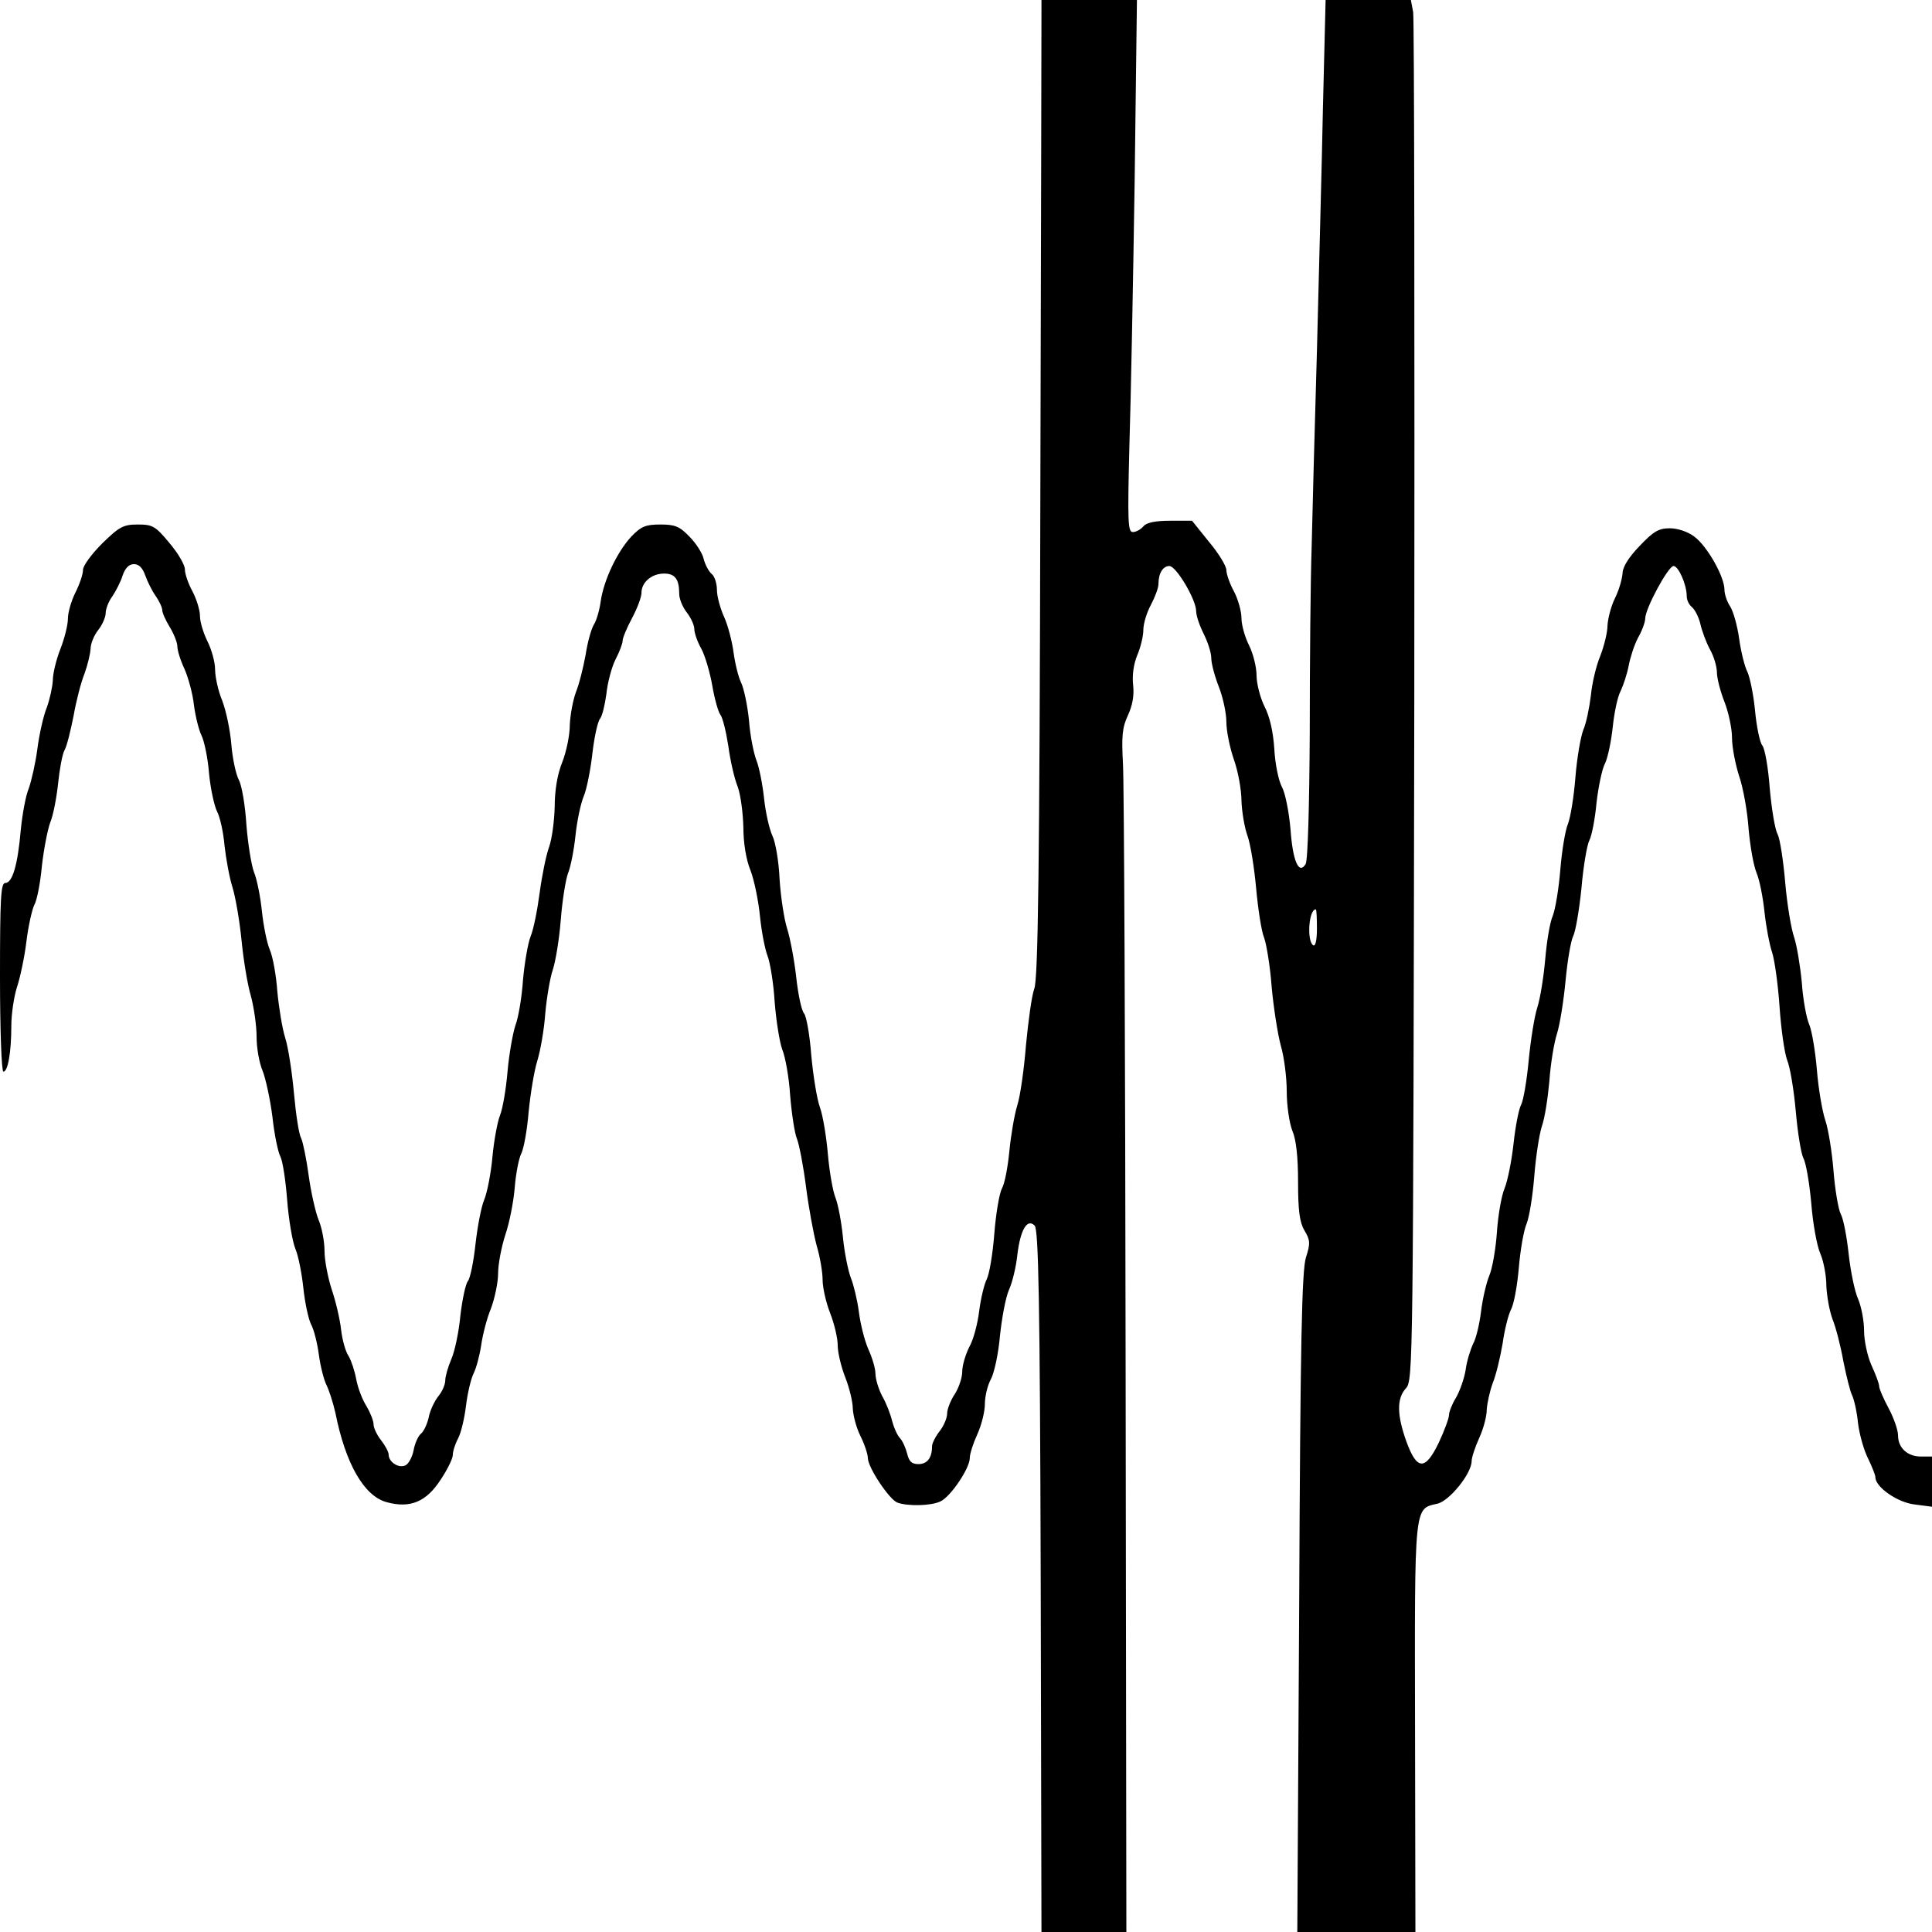 <?xml version="1.0" standalone="no"?>
<!DOCTYPE svg PUBLIC "-//W3C//DTD SVG 20010904//EN"
 "http://www.w3.org/TR/2001/REC-SVG-20010904/DTD/svg10.dtd">
<svg version="1.0" xmlns="http://www.w3.org/2000/svg"
 width="512pt" height="512pt" viewBox="0 0 512 512"
 preserveAspectRatio="xMidYMid meet">
<g transform="translate(0,512) scale(0.1,-0.1)"
fill="#000000" stroke="none">
<path d="M2760 5093 c0 -16 -1 -597 -3 -1293 -2 -986 -6 -1273 -16 -1300 -7
-19 -16 -87 -22 -149 -5 -63 -15 -135 -23 -160 -8 -26 -17 -80 -21 -121 -4
-41 -12 -86 -20 -100 -7 -14 -16 -68 -20 -120 -4 -52 -13 -106 -20 -120 -7
-14 -16 -52 -20 -84 -4 -33 -15 -76 -26 -95 -10 -20 -19 -49 -19 -66 0 -16 -9
-43 -20 -60 -11 -16 -20 -40 -20 -51 0 -12 -9 -33 -20 -47 -11 -14 -20 -32
-20 -40 0 -31 -13 -47 -36 -47 -18 0 -25 7 -30 28 -4 15 -12 34 -20 42 -7 8
-16 29 -20 45 -4 17 -15 46 -26 65 -10 19 -18 46 -18 60 0 14 -9 43 -19 65
-10 23 -21 67 -25 99 -4 31 -14 72 -21 89 -7 18 -17 66 -21 107 -4 41 -13 89
-20 106 -7 18 -16 69 -20 115 -4 46 -13 102 -21 124 -8 22 -18 84 -23 138 -4
54 -13 104 -19 111 -7 8 -16 51 -21 97 -5 45 -16 103 -24 128 -8 25 -17 84
-20 131 -2 47 -11 99 -19 115 -8 17 -18 61 -22 98 -4 38 -13 83 -20 101 -7 17
-17 65 -20 106 -4 41 -14 87 -21 101 -7 14 -16 50 -20 80 -4 30 -15 72 -25 94
-10 22 -19 54 -19 71 0 17 -6 37 -14 43 -8 7 -17 24 -21 39 -3 15 -20 42 -38
60 -26 27 -38 32 -77 32 -39 0 -51 -5 -77 -32 -38 -41 -73 -116 -81 -171 -3
-23 -11 -51 -18 -62 -7 -11 -17 -47 -22 -80 -6 -33 -17 -78 -26 -100 -8 -22
-15 -61 -16 -87 0 -26 -9 -70 -20 -98 -13 -32 -20 -75 -20 -118 -1 -37 -7 -85
-15 -107 -8 -22 -19 -77 -25 -122 -6 -45 -16 -96 -24 -115 -7 -18 -16 -70 -20
-115 -3 -45 -12 -99 -20 -120 -7 -21 -17 -77 -21 -123 -4 -47 -13 -99 -20
-116 -7 -18 -16 -67 -20 -110 -4 -44 -14 -95 -22 -114 -8 -19 -18 -73 -23
-118 -5 -46 -14 -90 -20 -97 -6 -7 -15 -49 -20 -92 -4 -43 -15 -95 -24 -115
-9 -21 -16 -46 -16 -56 0 -11 -8 -30 -19 -43 -10 -13 -22 -38 -25 -56 -4 -17
-13 -37 -21 -43 -7 -6 -16 -26 -19 -44 -4 -19 -14 -37 -23 -40 -18 -7 -43 10
-43 29 0 7 -9 24 -20 38 -11 14 -20 33 -20 42 0 10 -9 32 -19 49 -11 17 -23
49 -27 71 -4 22 -13 49 -20 61 -8 11 -17 43 -20 70 -3 27 -14 75 -25 107 -10
31 -19 77 -19 102 0 25 -7 62 -16 83 -8 20 -20 73 -26 117 -6 44 -15 88 -20
99 -6 10 -14 64 -19 119 -5 55 -15 121 -23 146 -8 25 -17 81 -21 123 -3 43
-12 93 -20 111 -8 19 -17 65 -21 103 -4 38 -13 84 -21 103 -7 19 -16 75 -20
125 -3 50 -12 104 -20 119 -8 15 -17 58 -20 95 -3 37 -14 89 -24 115 -11 26
-19 64 -19 83 0 19 -9 52 -20 74 -11 22 -20 52 -20 67 0 16 -9 45 -20 66 -11
20 -20 46 -20 58 0 12 -18 43 -41 70 -37 45 -45 49 -84 49 -38 0 -49 -6 -94
-50 -28 -28 -51 -59 -51 -70 0 -12 -9 -38 -20 -60 -11 -22 -20 -53 -20 -69 0
-17 -9 -53 -20 -81 -11 -28 -20 -65 -20 -83 -1 -18 -8 -50 -16 -72 -9 -22 -20
-71 -25 -110 -5 -38 -16 -86 -23 -105 -8 -19 -17 -69 -21 -110 -8 -92 -22
-140 -41 -140 -12 0 -14 -41 -14 -250 0 -137 4 -250 9 -250 12 0 21 52 21 121
0 32 7 78 15 103 8 24 20 79 25 121 5 41 15 85 21 97 7 12 16 59 20 103 5 44
15 96 22 115 8 19 17 66 21 104 4 38 11 77 17 88 6 10 16 51 24 91 7 40 20 90
29 112 8 22 15 51 16 65 0 14 9 36 20 50 11 14 20 34 20 45 0 11 8 32 18 45 9
14 22 38 27 55 7 20 17 30 30 30 13 0 23 -10 30 -30 6 -17 18 -41 28 -55 9
-13 17 -30 17 -37 0 -7 9 -27 20 -45 11 -18 20 -41 20 -51 0 -10 8 -37 19 -60
10 -23 22 -66 25 -96 4 -30 13 -66 20 -80 7 -14 17 -60 20 -101 4 -41 14 -86
21 -100 8 -15 17 -55 20 -91 4 -35 13 -85 21 -110 8 -26 19 -89 24 -140 5 -52
16 -119 25 -149 8 -30 15 -78 15 -108 0 -29 7 -69 16 -90 8 -20 20 -75 26
-122 5 -47 15 -94 21 -105 6 -11 14 -63 18 -115 4 -52 14 -111 22 -130 8 -19
17 -66 21 -104 4 -38 13 -80 20 -95 8 -14 17 -51 21 -81 4 -30 13 -66 20 -80
7 -14 18 -48 24 -75 27 -135 76 -220 136 -236 62 -17 105 1 143 60 18 27 32
56 32 65 0 10 6 29 14 44 8 15 17 54 21 87 4 33 13 71 20 85 7 14 16 47 20 74
4 28 15 72 26 98 10 27 19 69 19 93 0 25 9 71 19 102 11 32 22 88 25 125 3 38
11 78 17 90 7 13 16 63 20 112 5 50 15 110 23 135 8 26 18 82 21 125 4 44 13
96 20 116 7 21 17 80 21 131 4 52 13 107 19 124 7 16 16 62 20 100 4 39 14 86
22 105 8 19 18 70 23 114 5 43 14 84 20 91 6 7 13 37 17 66 3 30 14 71 24 91
11 21 19 43 19 50 0 7 11 34 25 60 14 26 25 56 25 67 0 28 27 51 60 51 29 0
40 -15 40 -54 0 -13 9 -35 20 -49 11 -14 20 -34 20 -44 0 -10 8 -34 19 -53 10
-19 23 -64 29 -99 6 -35 16 -69 21 -75 6 -7 15 -44 21 -82 5 -38 16 -87 25
-109 8 -22 14 -70 15 -107 0 -41 7 -86 19 -115 10 -26 21 -81 25 -121 4 -40
13 -87 20 -105 7 -18 16 -73 19 -123 4 -50 13 -106 20 -125 8 -19 18 -74 21
-122 4 -49 12 -101 18 -115 6 -15 17 -72 24 -127 7 -55 20 -125 28 -155 9 -30
16 -71 16 -92 0 -20 9 -60 20 -88 11 -28 20 -66 20 -85 0 -19 9 -57 20 -85 11
-28 20 -65 20 -83 1 -18 9 -50 20 -72 11 -22 20 -49 20 -60 1 -25 56 -108 78
-117 27 -10 89 -9 114 3 27 12 78 88 78 115 0 11 9 39 20 63 11 24 20 60 20
80 0 20 7 50 16 66 9 17 20 68 24 115 5 47 15 102 24 122 9 20 19 62 22 92 8
67 26 98 46 78 10 -11 14 -190 16 -942 l2 -930 113 0 112 0 -2 1502 c-1 827
-4 1544 -7 1593 -4 74 -2 97 13 129 12 26 17 52 14 80 -3 26 1 56 11 80 9 21
16 51 16 67 0 16 9 46 20 66 11 21 20 45 20 55 0 29 12 48 29 48 18 0 71 -89
71 -120 0 -12 9 -38 20 -60 11 -22 20 -50 20 -64 0 -14 9 -48 20 -76 11 -28
20 -70 20 -93 0 -24 9 -68 20 -100 11 -31 20 -80 20 -109 1 -29 8 -71 16 -93
8 -22 18 -85 23 -140 5 -55 14 -113 21 -130 6 -16 16 -75 20 -130 5 -55 16
-125 24 -155 9 -30 16 -85 16 -123 0 -37 7 -84 15 -104 10 -23 15 -69 15 -135
0 -76 4 -107 17 -129 15 -25 16 -34 4 -71 -11 -34 -15 -225 -18 -915 l-5 -873
156 0 157 0 -1 541 c-1 595 -3 580 59 594 32 7 91 80 91 113 0 9 9 37 20 61
11 24 20 57 20 75 1 17 8 49 16 71 9 22 20 69 26 104 5 36 15 76 22 90 8 14
17 64 21 111 4 47 13 100 21 118 7 18 16 74 20 125 4 51 13 110 20 132 8 22
16 76 20 120 3 44 12 100 20 125 8 25 18 89 23 142 5 53 14 105 20 117 6 11
16 68 22 127 5 59 15 116 21 127 6 11 15 56 19 100 5 43 15 91 23 105 7 15 16
58 20 96 4 38 13 81 21 95 7 15 17 45 21 66 4 22 15 56 25 75 11 19 19 42 19
51 0 26 61 139 75 139 13 0 35 -49 35 -80 0 -10 6 -23 14 -29 8 -7 18 -27 22
-44 4 -18 15 -48 25 -67 11 -19 19 -47 19 -62 0 -15 9 -50 20 -78 11 -28 20
-71 20 -95 0 -25 9 -71 19 -102 11 -32 22 -95 25 -140 4 -45 13 -97 21 -116 8
-19 17 -65 21 -103 4 -38 13 -86 20 -107 7 -21 16 -86 20 -145 4 -59 13 -122
20 -141 8 -19 18 -80 23 -136 5 -57 14 -112 20 -124 7 -12 16 -65 21 -119 4
-53 15 -114 24 -134 9 -21 16 -59 16 -85 1 -26 8 -66 16 -88 9 -22 22 -72 29
-112 8 -40 18 -80 23 -90 5 -10 13 -43 16 -75 4 -31 16 -73 27 -94 10 -21 19
-43 19 -49 0 -26 59 -67 104 -72 l46 -6 0 67 0 66 -29 0 c-36 0 -61 23 -61 56
0 14 -11 46 -25 72 -14 26 -25 52 -25 58 0 7 -9 31 -20 55 -11 24 -20 66 -20
92 0 26 -7 64 -16 85 -9 20 -20 74 -25 120 -5 46 -14 93 -21 105 -6 12 -15 63
-19 114 -4 51 -14 112 -22 135 -8 24 -18 83 -22 132 -4 48 -13 103 -20 120 -8
18 -17 68 -20 112 -4 43 -13 97 -20 119 -8 22 -19 88 -24 146 -5 59 -14 116
-20 128 -7 12 -16 66 -21 122 -4 55 -13 106 -20 114 -6 7 -15 49 -19 92 -4 43
-14 89 -20 102 -7 13 -17 52 -22 88 -5 36 -16 74 -24 86 -8 12 -15 32 -15 44
0 35 -46 116 -80 141 -17 13 -44 22 -65 22 -29 0 -43 -8 -80 -47 -29 -30 -45
-56 -45 -72 -1 -14 -9 -44 -20 -66 -11 -22 -19 -55 -20 -73 0 -18 -9 -54 -19
-80 -11 -26 -22 -73 -25 -105 -4 -32 -12 -73 -20 -91 -7 -18 -17 -75 -21 -126
-4 -51 -13 -107 -20 -124 -7 -17 -16 -71 -20 -121 -4 -49 -13 -104 -20 -122
-8 -18 -16 -69 -20 -115 -4 -46 -13 -103 -21 -128 -8 -25 -18 -89 -23 -142 -5
-53 -14 -105 -20 -116 -6 -11 -15 -57 -20 -103 -5 -46 -16 -100 -24 -119 -8
-19 -17 -71 -20 -115 -3 -44 -12 -96 -20 -115 -8 -19 -18 -62 -22 -95 -4 -33
-13 -72 -21 -86 -7 -15 -17 -46 -20 -70 -4 -24 -16 -57 -26 -74 -10 -16 -18
-37 -18 -45 0 -8 -12 -41 -27 -73 -36 -75 -58 -74 -86 3 -25 70 -26 114 -1
141 19 21 19 60 22 1818 1 988 0 1811 -3 1829 l-6 32 -113 0 -113 0 -7 -282
c-3 -156 -11 -447 -16 -648 -6 -201 -12 -435 -14 -520 -3 -85 -5 -306 -5 -490
-1 -191 -5 -341 -11 -350 -18 -29 -34 8 -40 92 -4 46 -14 97 -23 113 -9 17
-18 62 -20 101 -3 45 -12 85 -26 112 -11 22 -21 60 -21 82 0 22 -9 58 -20 80
-11 22 -20 54 -20 72 0 18 -9 50 -20 71 -11 20 -20 46 -20 56 0 11 -20 44 -46
75 l-45 56 -58 0 c-40 0 -63 -5 -71 -15 -7 -8 -19 -15 -28 -15 -13 0 -14 27
-9 228 4 125 10 442 14 705 l6 477 -126 0 -127 0 0 -27z m730 -2434 c0 -31 -4
-48 -10 -44 -17 11 -12 95 7 95 2 0 3 -23 3 -51z"/>
</g>
</svg>
